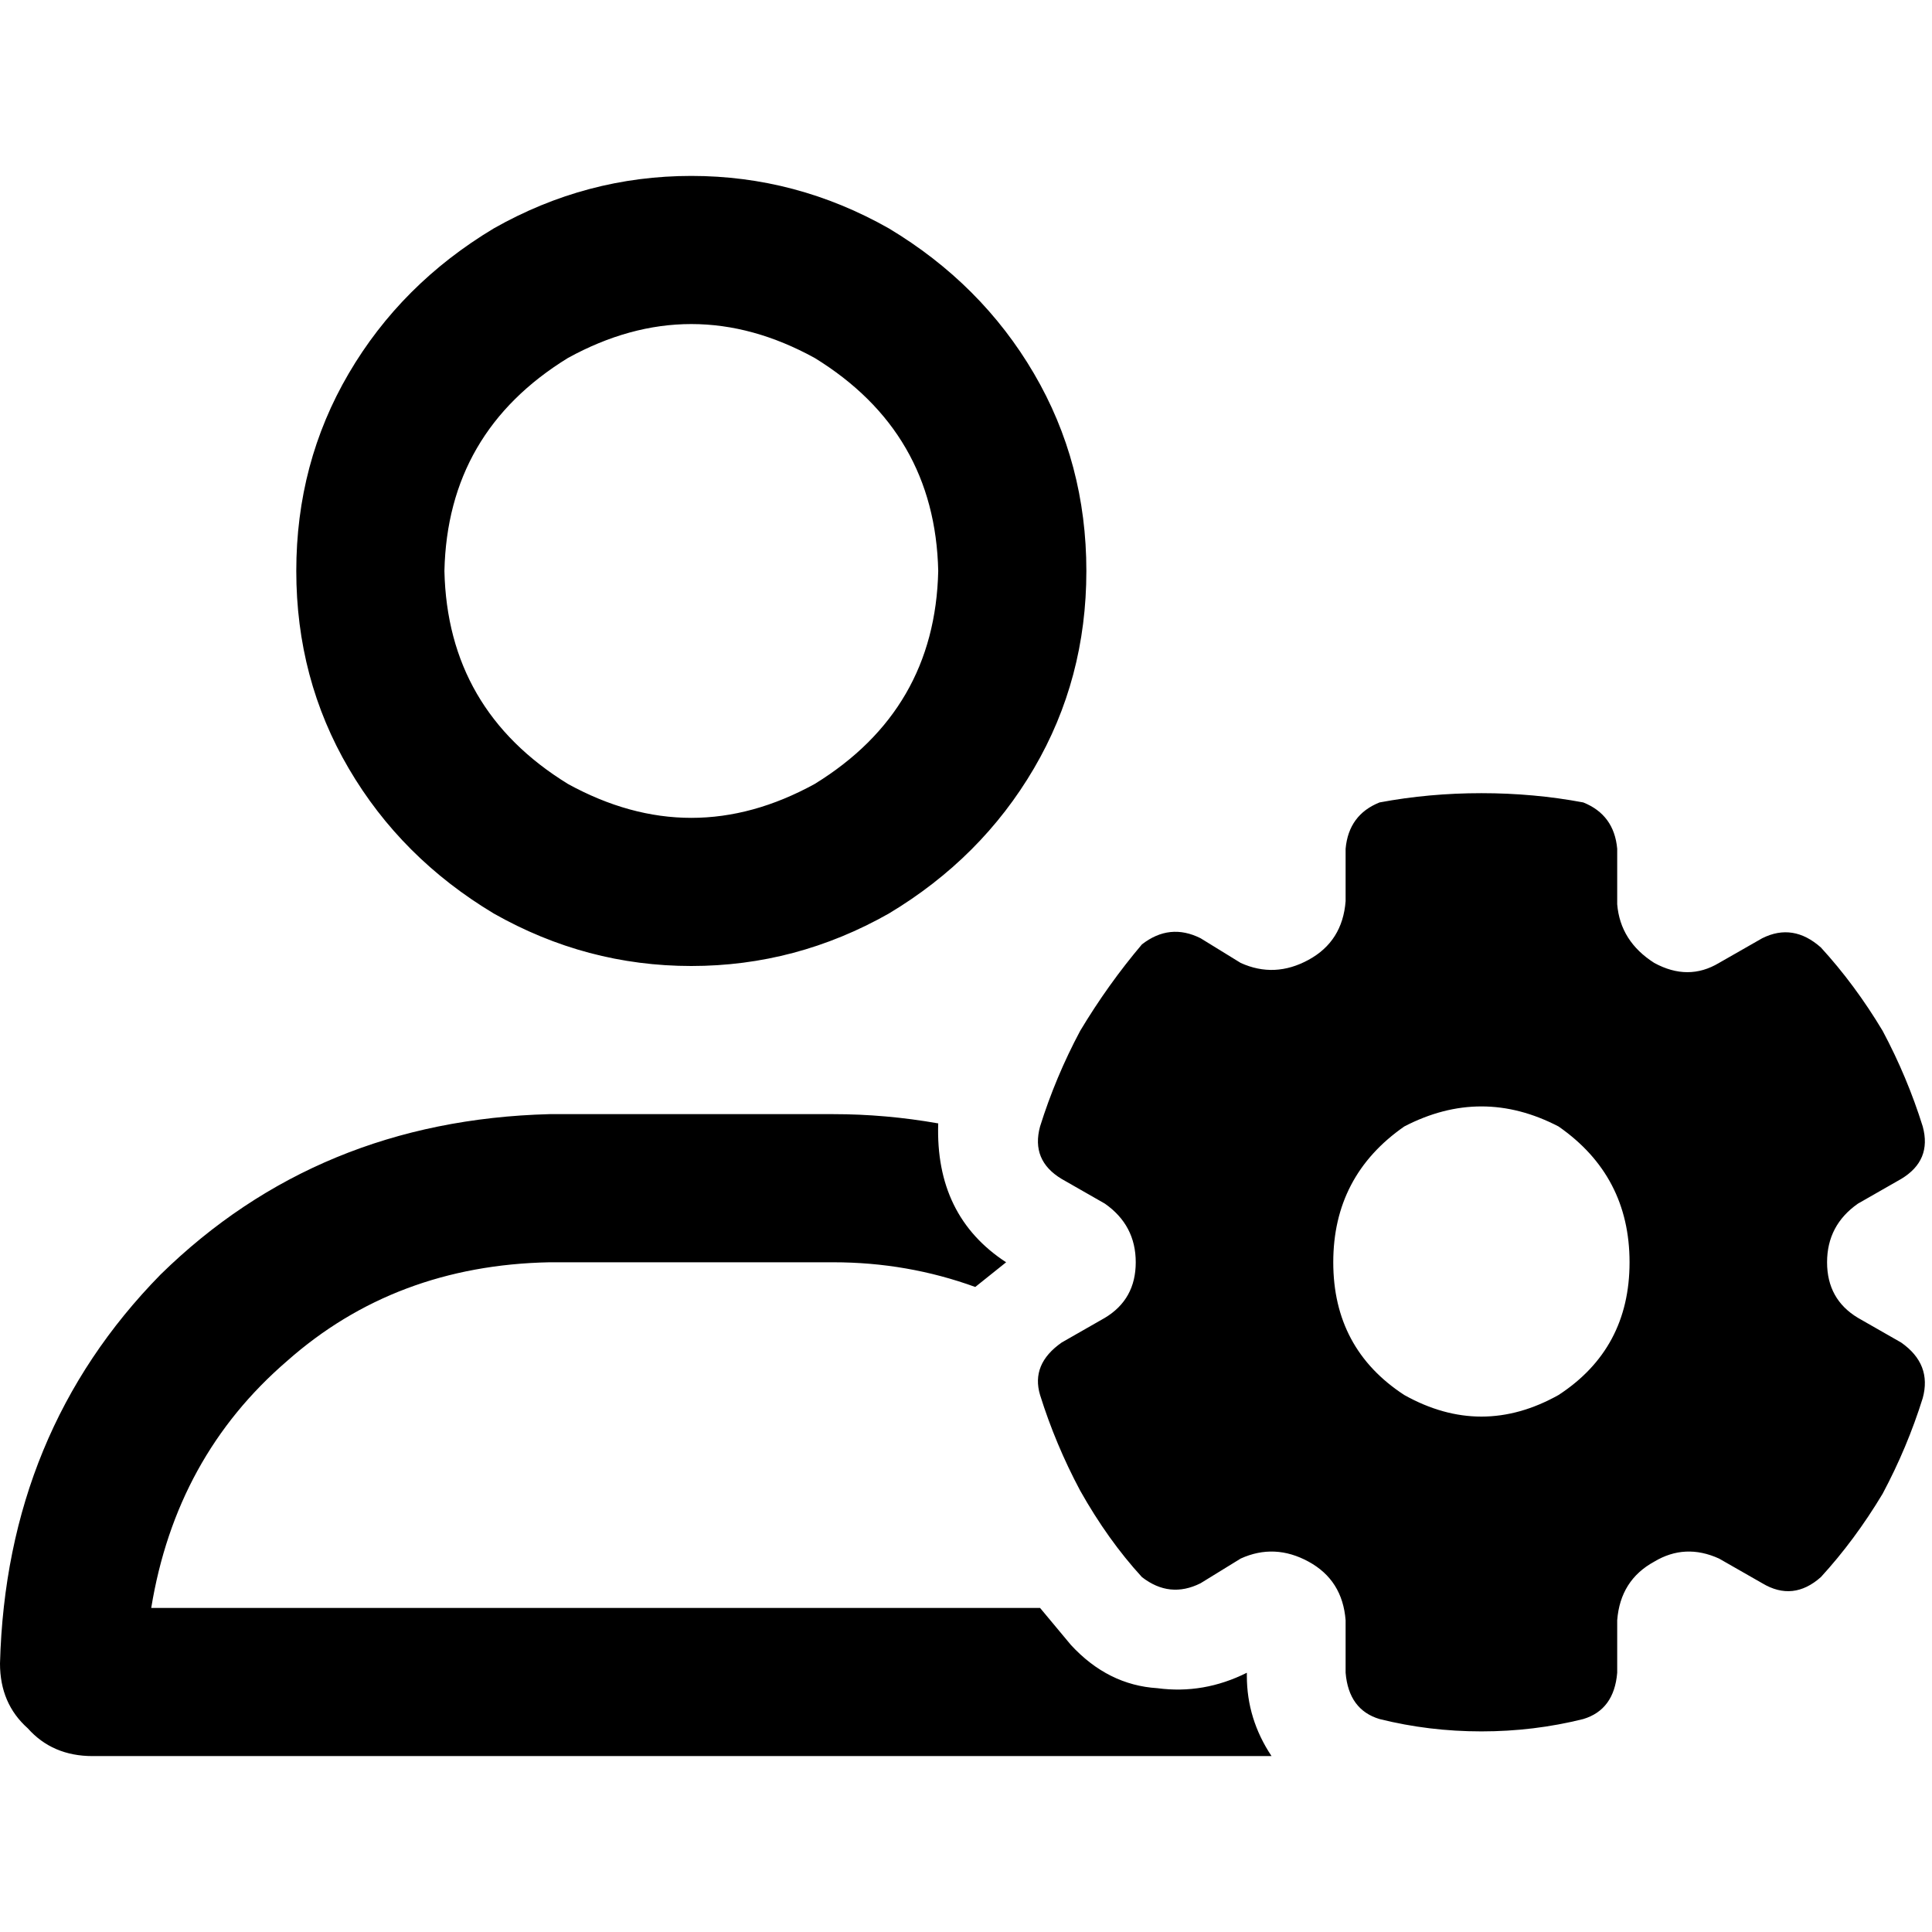 <svg xmlns="http://www.w3.org/2000/svg" viewBox="0 0 512 512">
  <path d="M 248.639 151.31 Q 247.821 114.505 215.923 94.875 Q 183.208 76.882 150.492 94.875 Q 118.594 114.505 117.776 151.31 Q 118.594 188.115 150.492 207.744 Q 183.208 225.738 215.923 207.744 Q 247.821 188.115 248.639 151.31 L 248.639 151.31 Z M 78.518 151.31 Q 78.518 122.684 92.422 98.965 L 92.422 98.965 L 92.422 98.965 Q 106.326 75.246 130.863 60.524 Q 155.399 46.62 183.208 46.62 Q 211.016 46.62 235.553 60.524 Q 260.089 75.246 273.994 98.965 Q 287.898 122.684 287.898 151.31 Q 287.898 179.936 273.994 203.655 Q 260.089 227.374 235.553 242.096 Q 211.016 256 183.208 256 Q 155.399 256 130.863 242.096 Q 106.326 227.374 92.422 203.655 Q 78.518 179.936 78.518 151.31 L 78.518 151.31 Z M 40.077 426.121 L 275.629 426.121 L 40.077 426.121 L 275.629 426.121 Q 279.719 431.029 283.808 435.936 Q 293.623 446.569 306.709 447.387 Q 318.978 449.022 330.428 443.297 L 330.428 444.115 L 330.428 444.115 Q 330.428 455.565 336.971 465.38 L 24.537 465.38 L 24.537 465.38 Q 13.904 465.38 7.361 458.019 Q 0 451.476 0 440.843 Q 1.636 379.502 42.53 337.789 Q 84.243 296.895 145.585 295.259 L 220.831 295.259 L 220.831 295.259 Q 234.735 295.259 248.639 297.712 Q 247.821 322.249 266.633 334.518 Q 262.543 337.789 258.454 341.061 Q 240.46 334.518 220.831 334.518 L 145.585 334.518 L 145.585 334.518 Q 104.69 335.335 76.064 360.69 Q 46.62 386.045 40.077 426.121 L 40.077 426.121 Z M 356.601 224.92 Q 357.419 215.923 365.597 212.652 Q 378.684 210.198 392.588 210.198 Q 406.492 210.198 419.578 212.652 Q 427.757 215.923 428.575 224.92 L 428.575 239.642 L 428.575 239.642 Q 429.393 249.457 438.39 255.182 Q 447.387 260.089 455.565 255.182 L 467.016 248.639 L 467.016 248.639 Q 475.195 244.55 482.556 251.093 Q 491.553 260.907 498.914 273.176 Q 505.457 285.444 509.546 298.53 Q 512 307.527 503.821 312.435 L 492.371 318.978 L 492.371 318.978 Q 484.192 324.703 484.192 334.518 Q 484.192 344.332 492.371 349.24 L 503.821 355.783 L 503.821 355.783 Q 512 361.508 509.546 370.505 Q 505.457 383.591 498.914 395.859 Q 491.553 408.128 482.556 417.942 Q 475.195 424.486 467.016 419.578 L 455.565 413.035 L 455.565 413.035 Q 446.569 408.946 438.39 413.853 Q 429.393 418.76 428.575 429.393 L 428.575 443.297 L 428.575 443.297 Q 427.757 453.112 419.578 455.565 Q 406.492 458.837 392.588 458.837 Q 378.684 458.837 365.597 455.565 Q 357.419 453.112 356.601 443.297 L 356.601 429.393 L 356.601 429.393 Q 355.783 418.76 346.786 413.853 Q 337.789 408.946 328.792 413.035 L 318.16 419.578 L 318.16 419.578 Q 309.981 423.668 302.62 417.942 Q 293.623 408.128 286.262 395.042 Q 279.719 382.773 275.629 369.687 Q 273.176 361.508 281.355 355.783 L 292.805 349.24 L 292.805 349.24 Q 300.984 344.332 300.984 334.518 Q 300.984 324.703 292.805 318.978 L 281.355 312.435 L 281.355 312.435 Q 273.176 307.527 275.629 298.53 Q 279.719 285.444 286.262 273.176 Q 293.623 260.907 302.62 250.275 Q 309.981 244.55 318.16 248.639 L 328.792 255.182 L 328.792 255.182 Q 337.789 259.272 346.786 254.364 Q 355.783 249.457 356.601 238.824 L 356.601 224.92 L 356.601 224.92 Z M 431.847 334.518 Q 431.847 311.617 413.035 298.53 Q 392.588 287.898 372.141 298.53 Q 353.329 311.617 353.329 334.518 Q 353.329 357.419 372.141 369.687 Q 392.588 381.137 413.035 369.687 Q 431.847 357.419 431.847 334.518 L 431.847 334.518 Z" />
</svg>